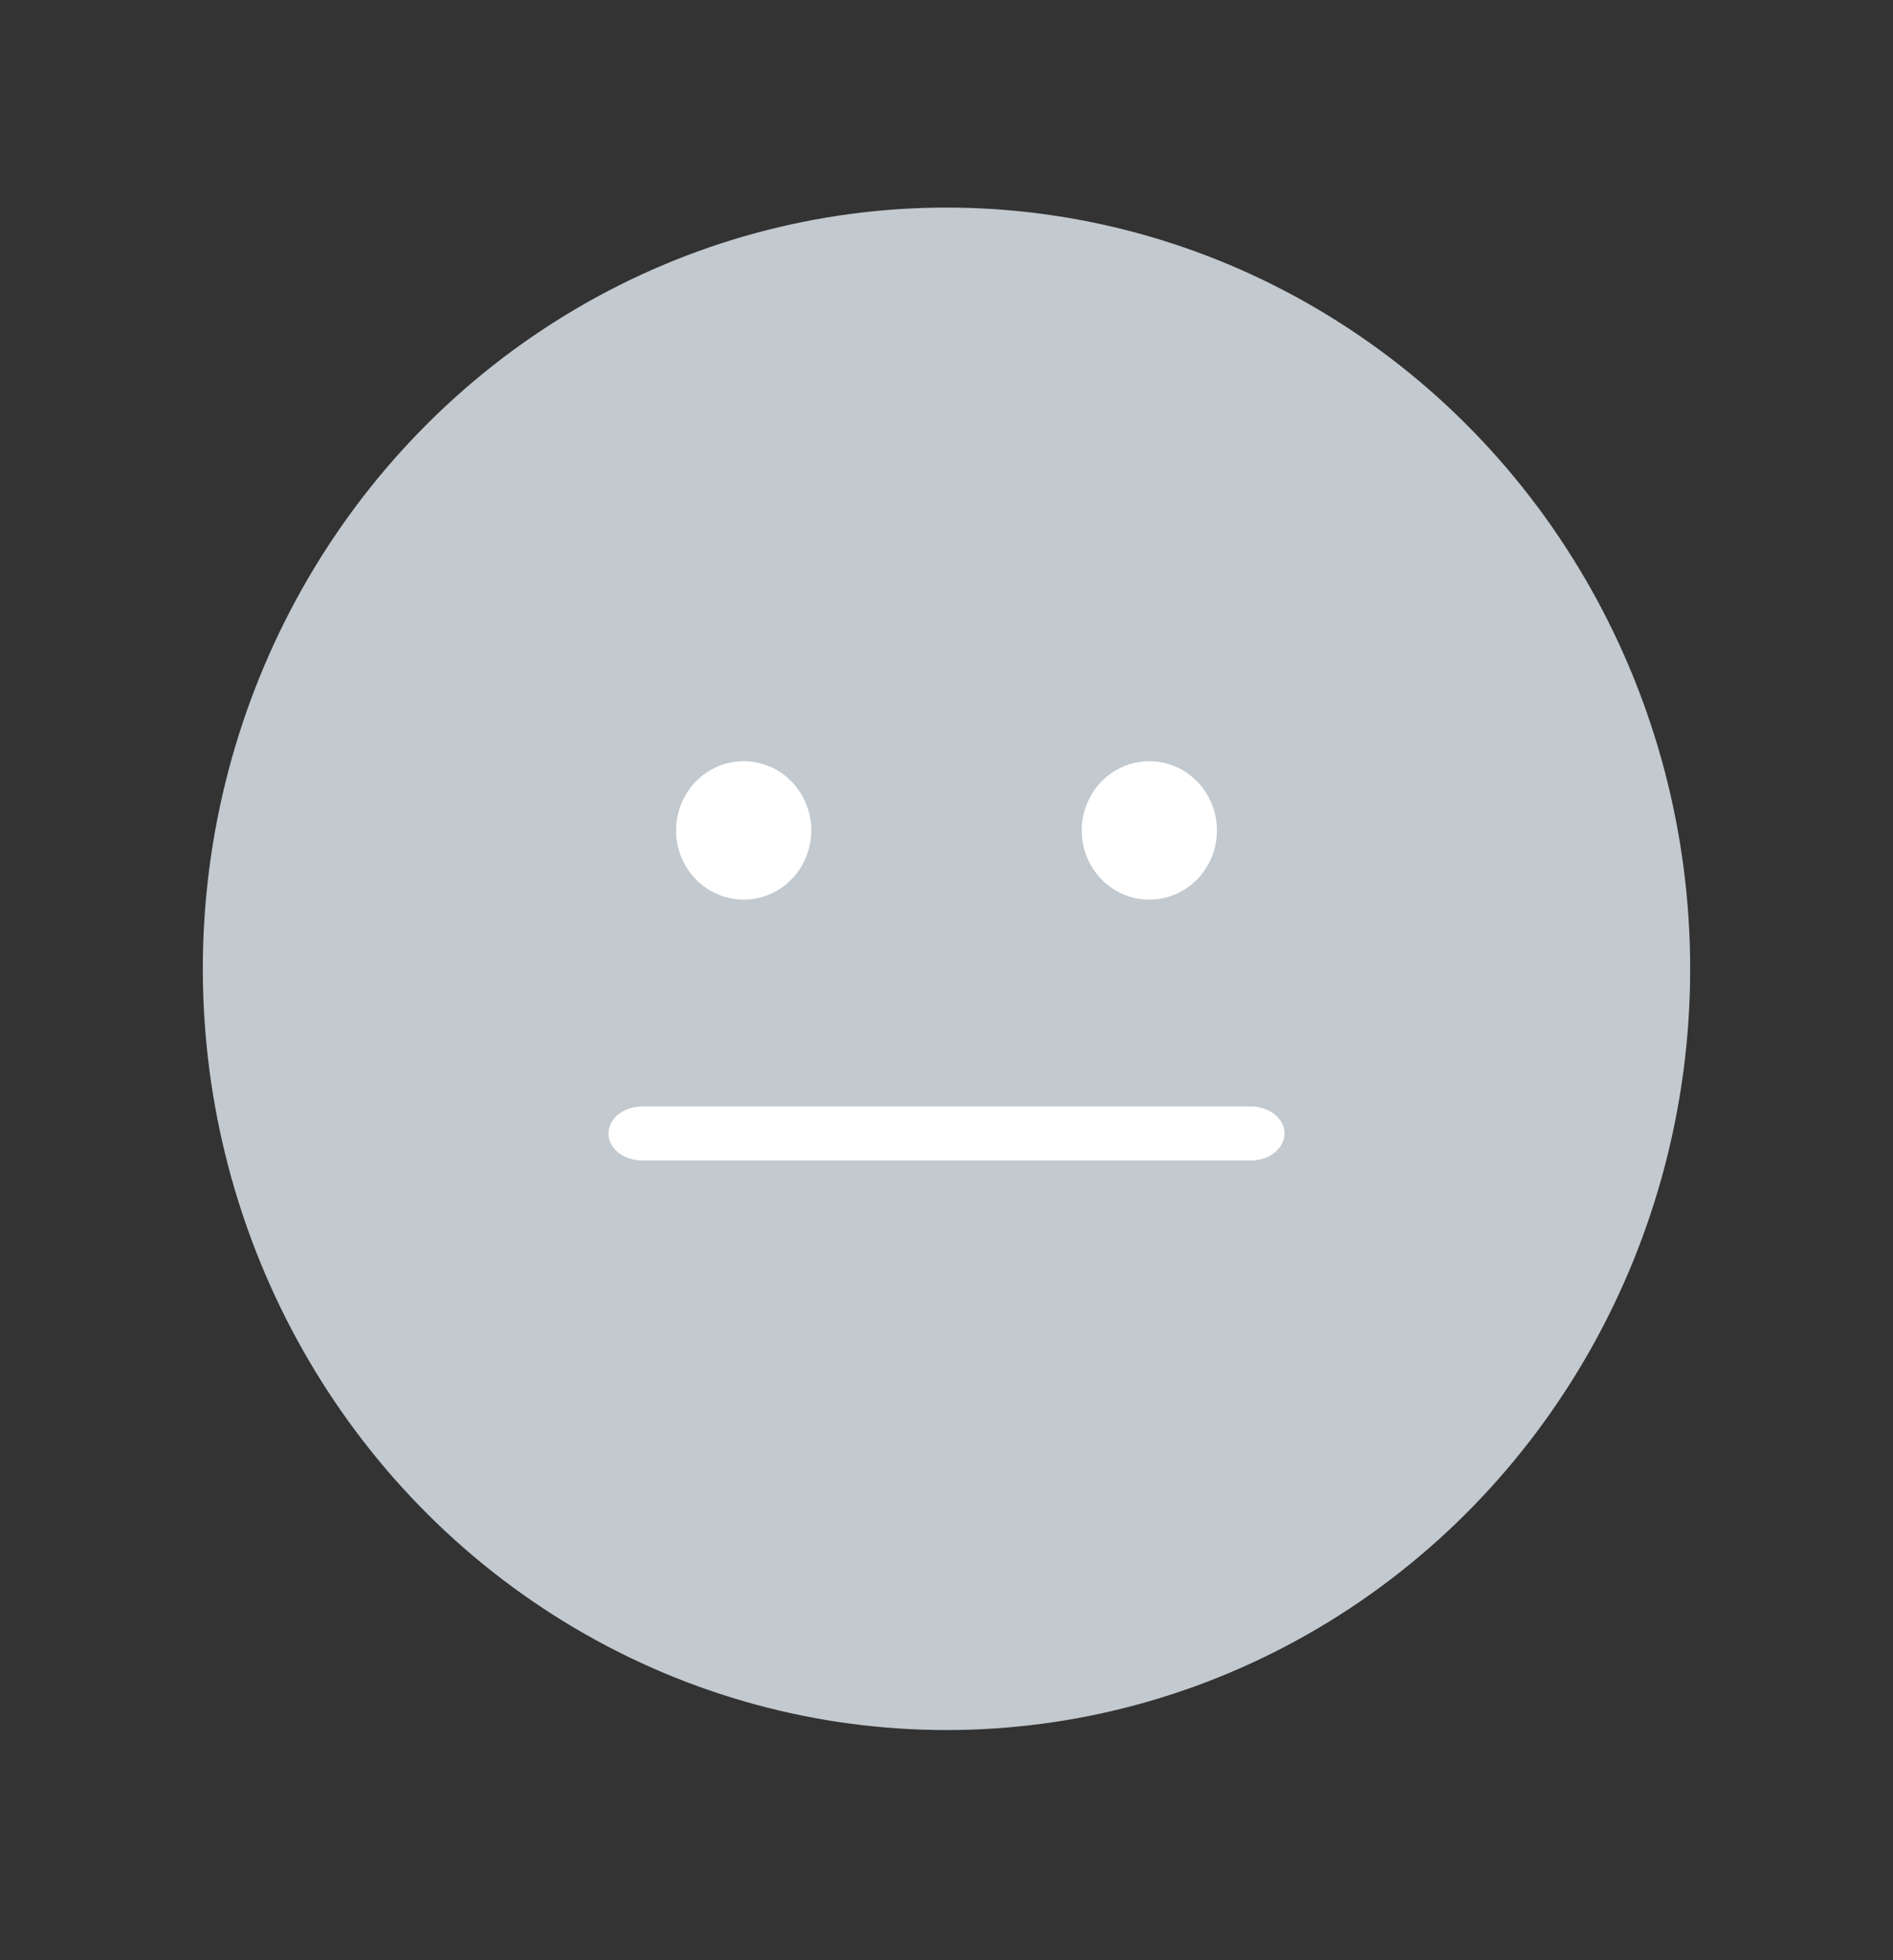 <svg width="56" height="58" viewBox="0 0 56 58" fill="none" xmlns="http://www.w3.org/2000/svg">
<rect x="0" y="0" width="56" height="58" fill="#333333" stroke="none"/>
<ellipse opacity="0.9" cx="28" cy="28.666" rx="22" ry="22.524" fill="#D2D9E0"/>
<path fill-rule="evenodd" clip-rule="evenodd" d="M24 24.571C24 25.702 23.105 26.619 22 26.619C20.895 26.619 20 25.702 20 24.571C20 23.44 20.895 22.523 22 22.523C23.105 22.523 24 23.44 24 24.571ZM18 33.538C18 33.096 18.448 32.738 19 32.738H37C37.552 32.738 38 33.096 38 33.538C38 33.98 37.552 34.338 36.999 34.338H28H19C18.448 34.338 18 33.98 18 33.538ZM34 26.619C35.105 26.619 36 25.702 36 24.571C36 23.44 35.105 22.523 34 22.523C32.895 22.523 32 23.44 32 24.571C32 25.702 32.895 26.619 34 26.619Z" fill="white"/>
</svg>
